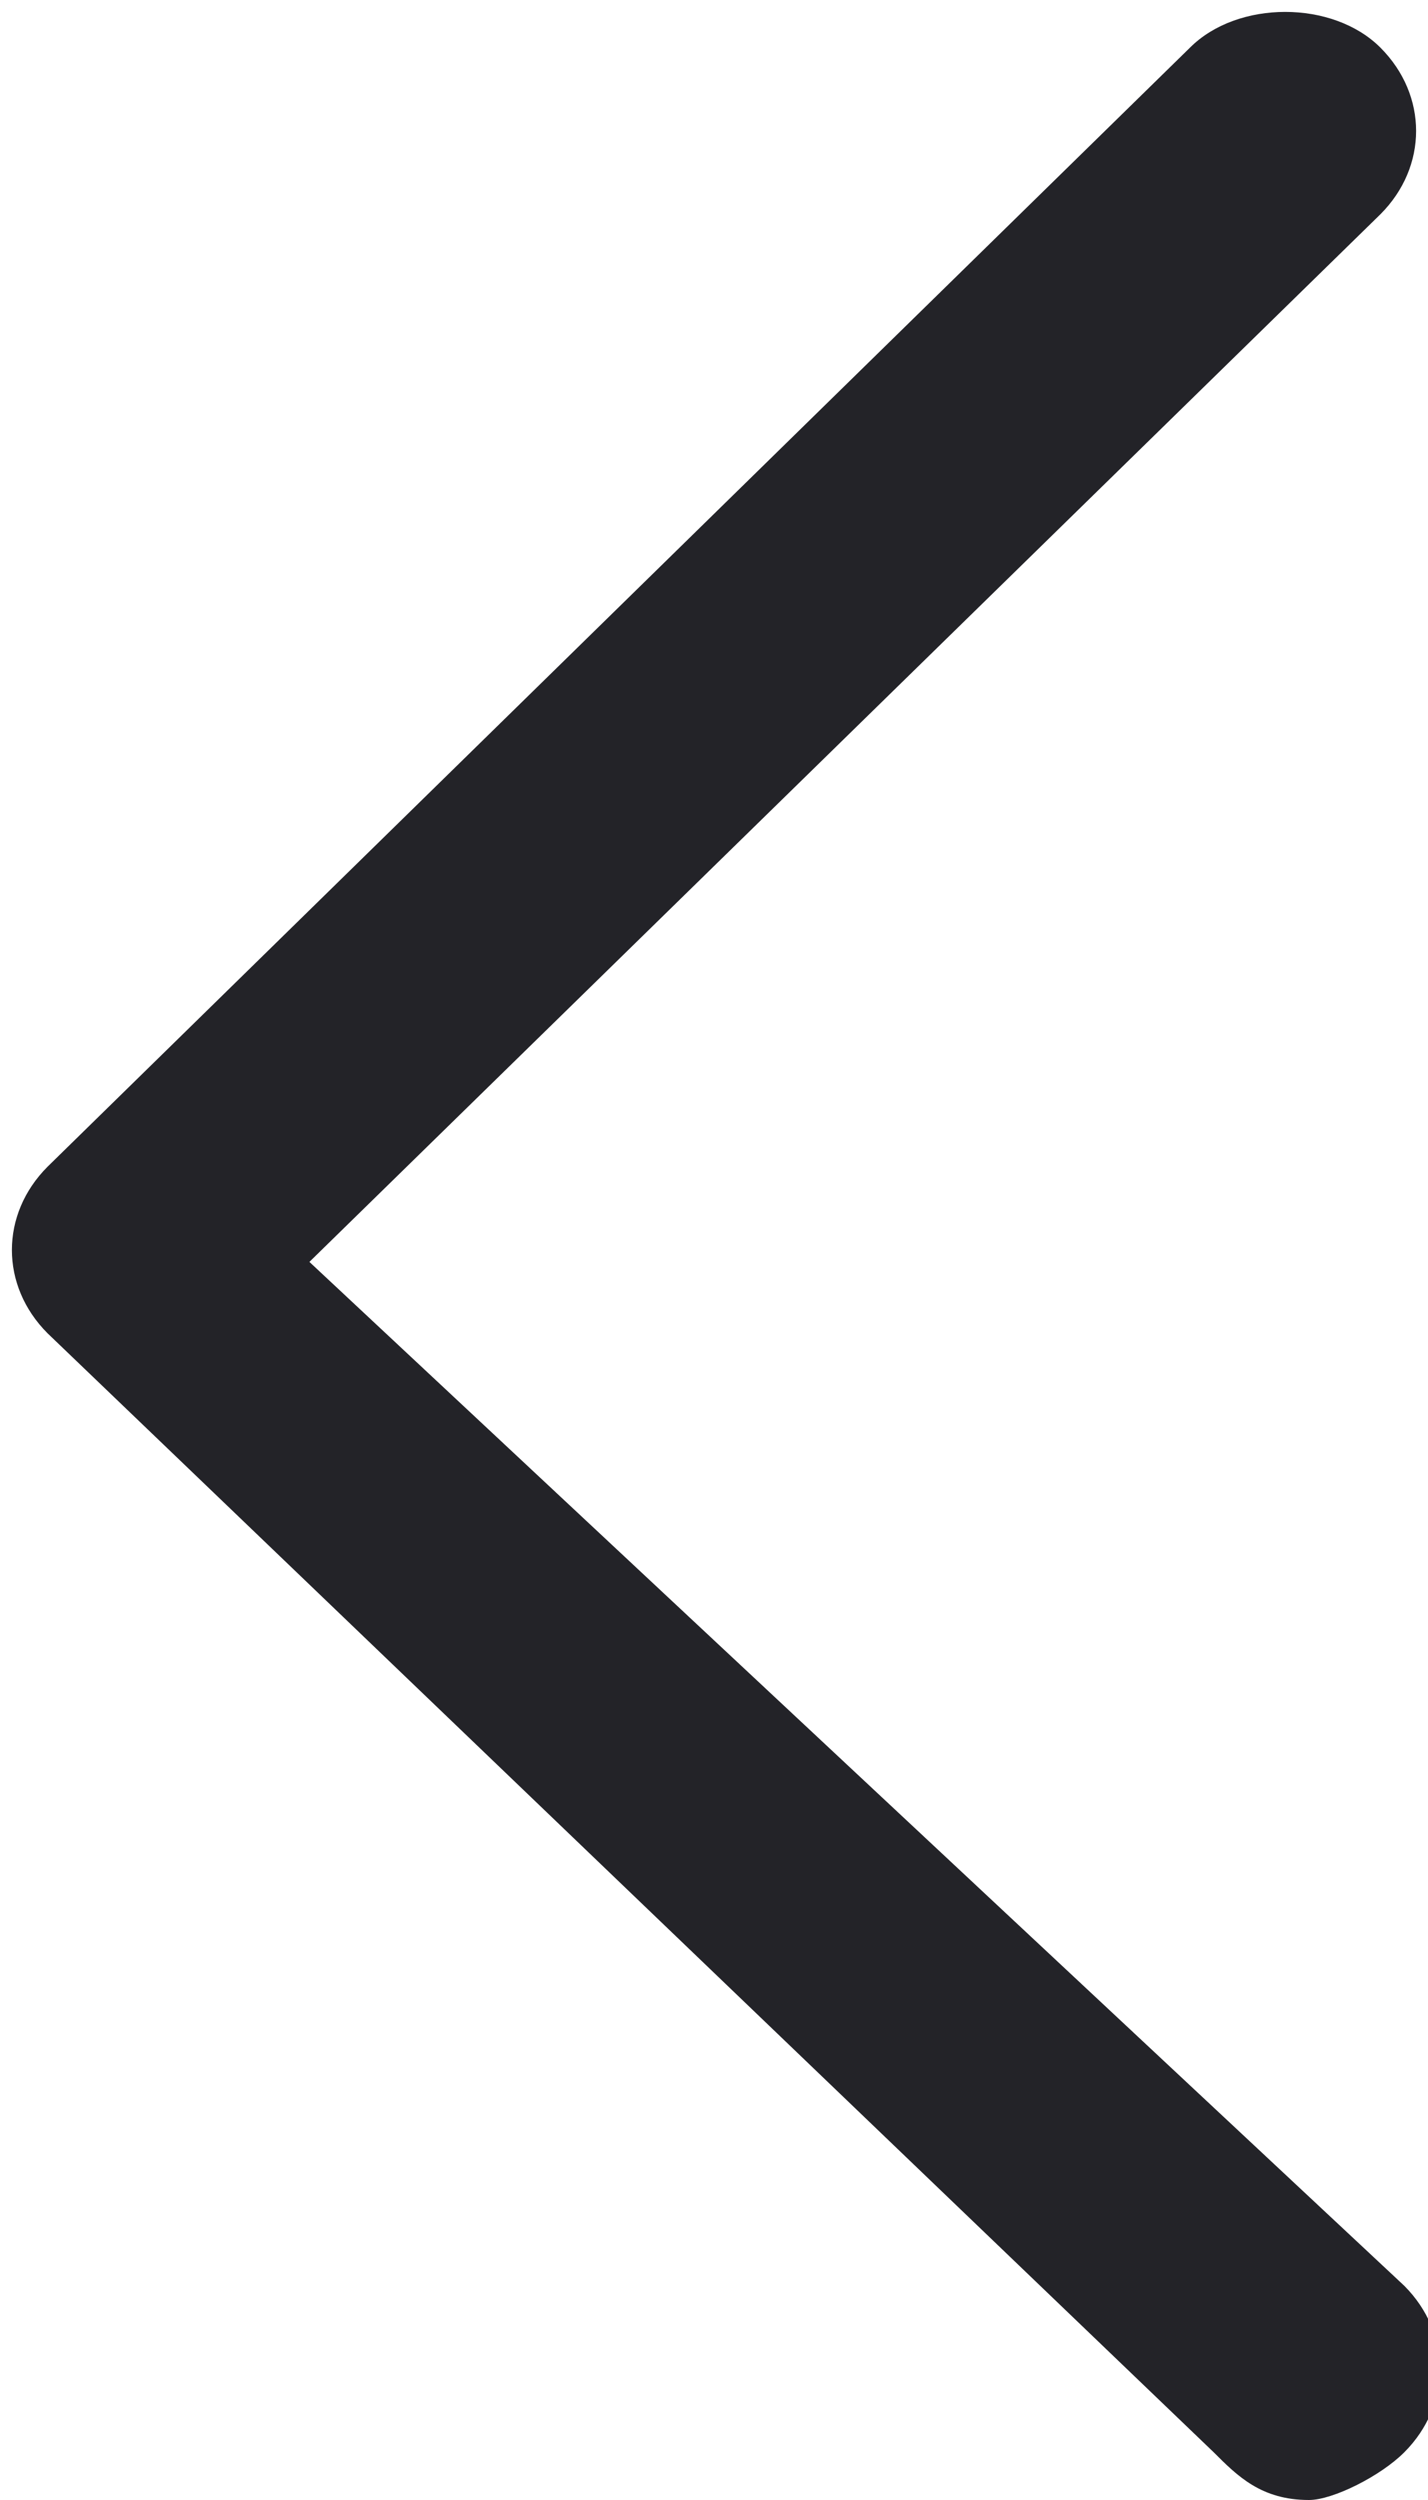 <?xml version="1.0" encoding="utf-8"?>
<!-- Generator: Adobe Illustrator 21.1.0, SVG Export Plug-In . SVG Version: 6.00 Build 0)  -->
<svg version="1.1" id="图层_1" xmlns="http://www.w3.org/2000/svg" xmlns:xlink="http://www.w3.org/1999/xlink" x="0px" y="0px"
	 viewBox="0 0 6 10.5" style="enable-background:new 0 0 6 10.5;" xml:space="preserve">
<style type="text/css">
	.st0{fill:#232328;}
</style>
<g>
	<path class="st0" d="M1.3,5.3l4.5-4.4c0.2-0.2,0.2-0.5,0-0.7c-0.2-0.2-0.6-0.2-0.8,0L0.2,4.9c-0.2,0.2-0.2,0.5,0,0.7l4.9,4.7
		c0.1,0.1,0.2,0.2,0.4,0.2c0.1,0,0.3-0.1,0.4-0.2c0.2-0.2,0.2-0.5,0-0.7L1.3,5.3z"/>
</g>
</svg>
